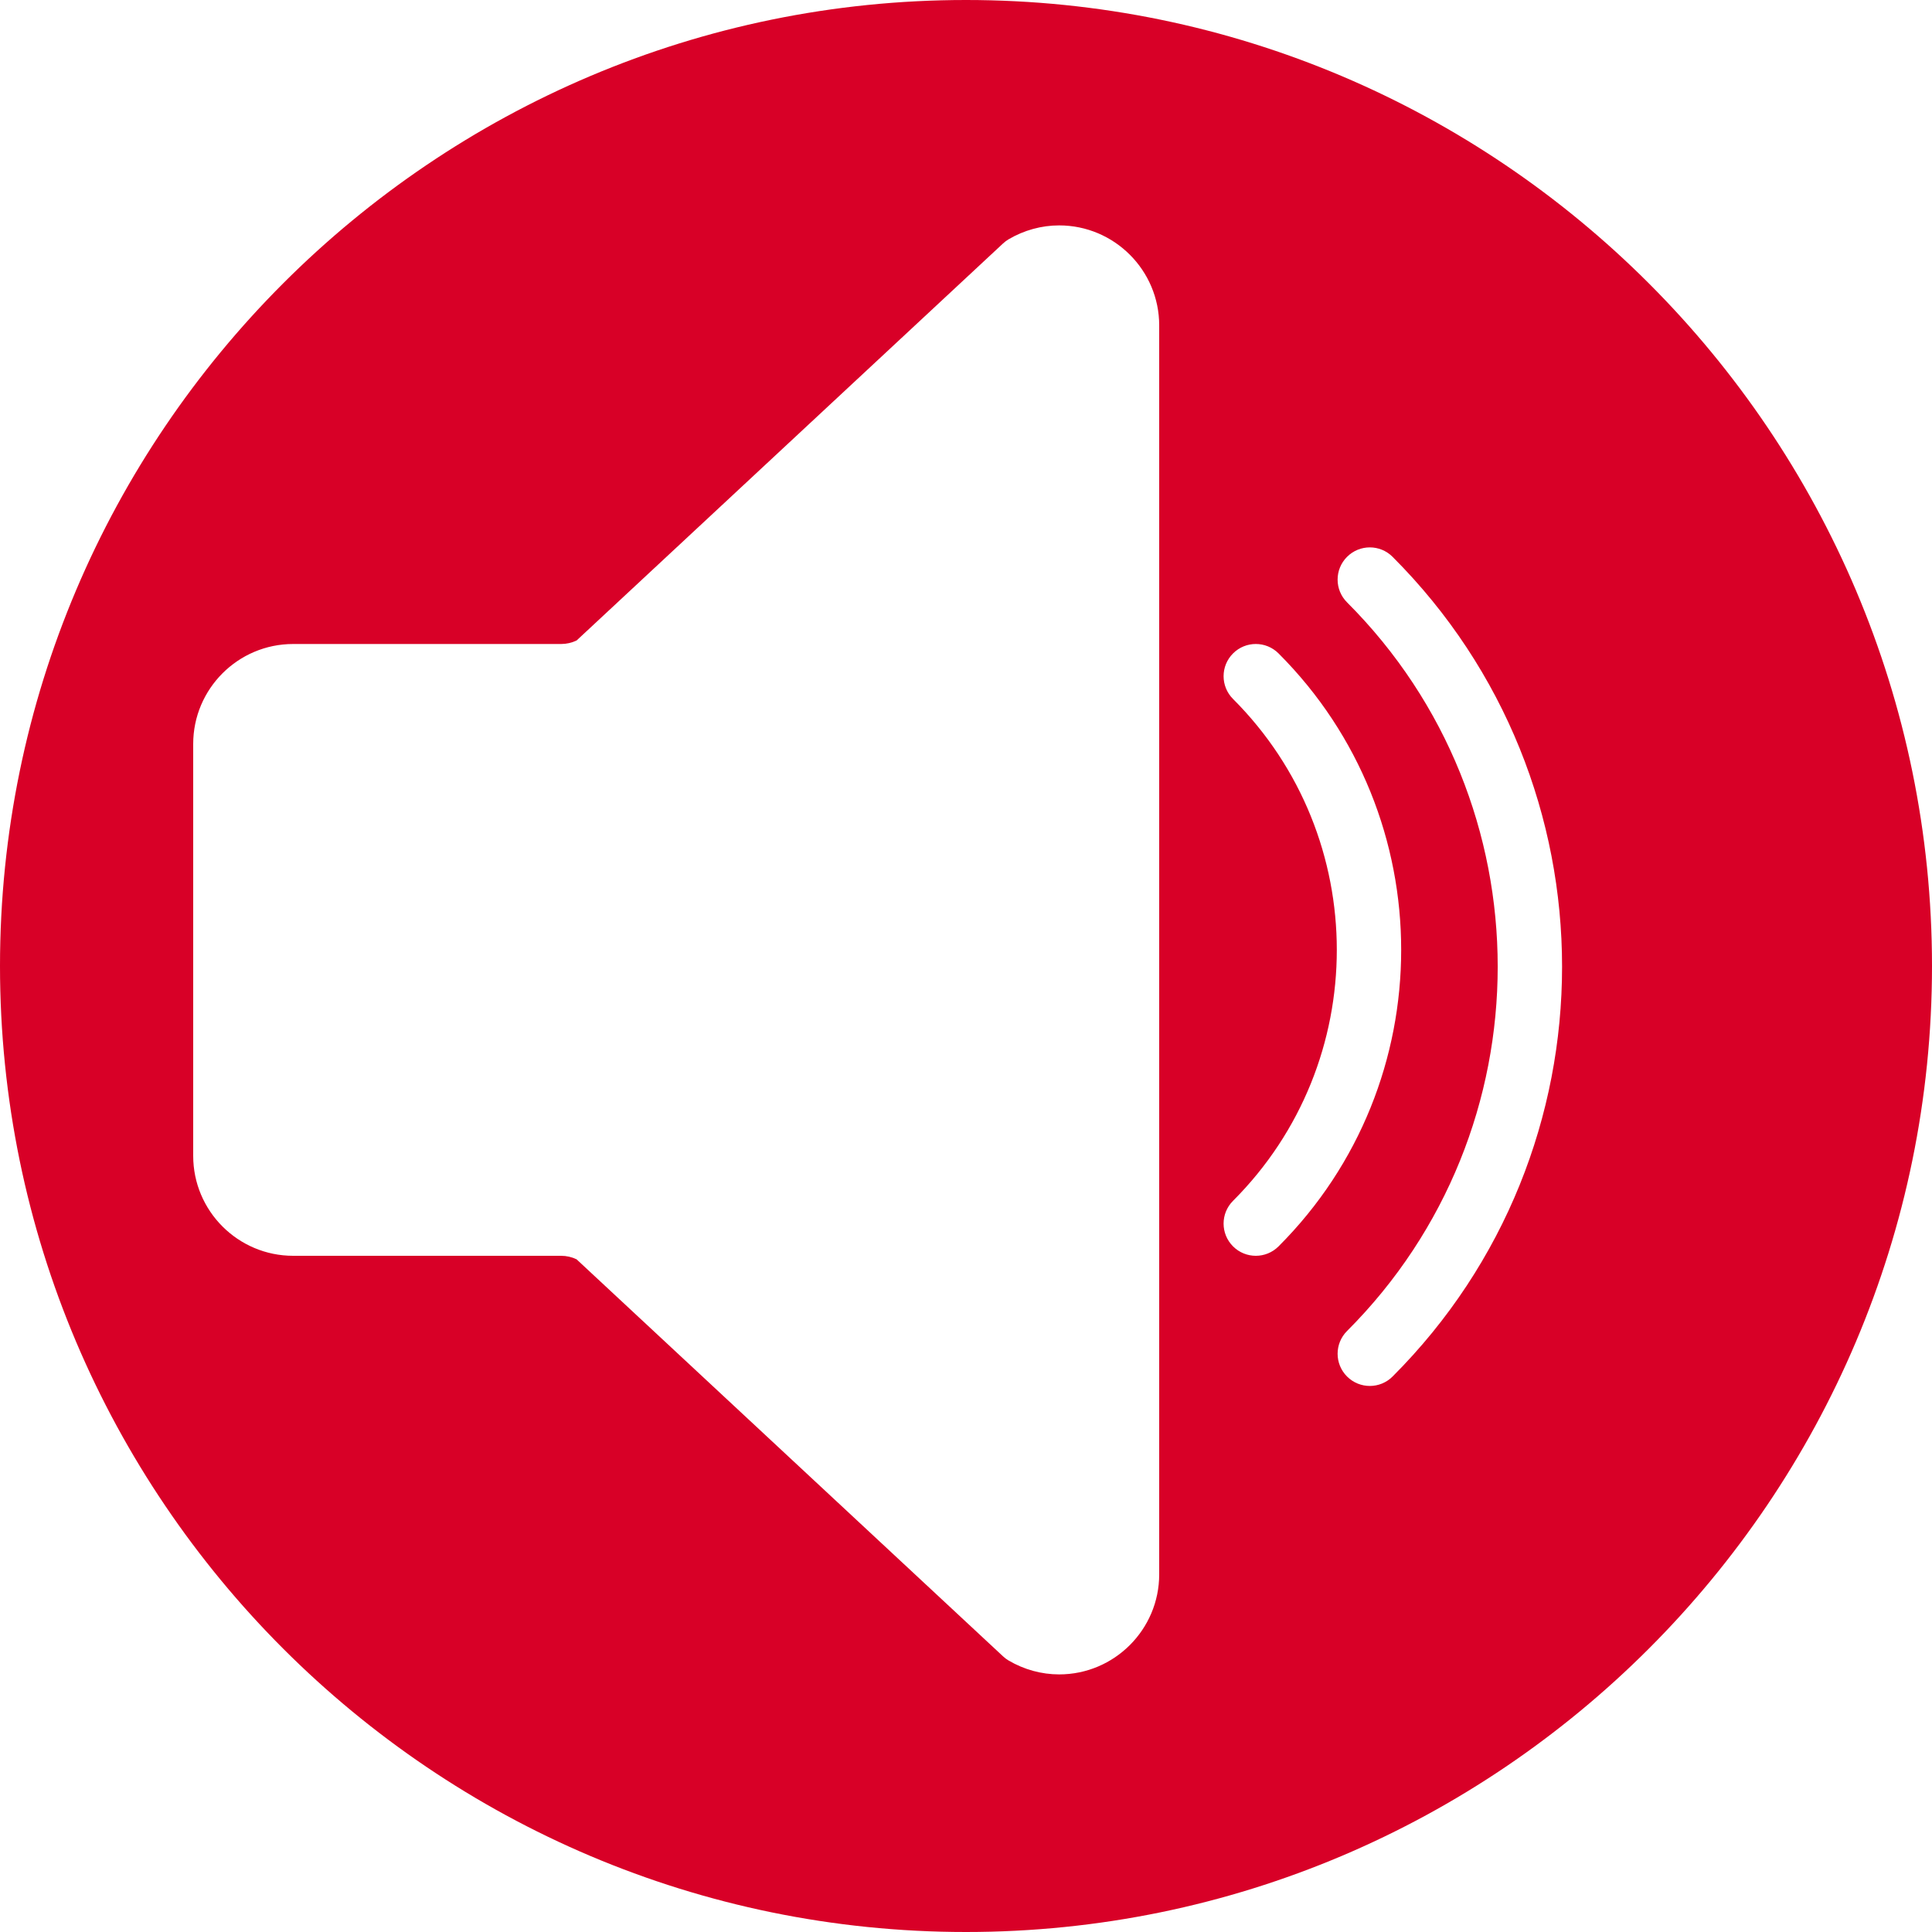 <?xml version="1.0" encoding="iso-8859-1"?>
<!-- Generator: Adobe Illustrator 19.0.0, SVG Export Plug-In . SVG Version: 6.00 Build 0)  -->
<svg xmlns="http://www.w3.org/2000/svg" xmlns:xlink="http://www.w3.org/1999/xlink" version="1.1" id="Capa_1" x="0px" y="0px" viewBox="0 0 60 60" style="enable-background:new 0 0 60 60;" xml:space="preserve" width="512px" height="512px">
<path d="M30,0C13.458,0,0,13.458,0,30s13.458,30,30,30s30-13.458,30-30S46.542,0,30,0z M36,48.894C36,50.606,34.606,52,32.893,52  c-0.547,0-1.09-0.149-1.571-0.432c-0.063-0.037-0.121-0.081-0.174-0.131L17.906,39.109C17.756,39.037,17.593,39,17.427,39H9.104  C7.392,39,6,37.607,6,35.896V23.104C6,21.393,7.392,20,9.104,20h8.324c0.166,0,0.329-0.037,0.479-0.109L31.148,7.563  c0.053-0.05,0.112-0.094,0.174-0.131C31.803,7.149,32.346,7,32.893,7C34.606,7,36,8.394,36,10.106V48.894z M39,39  c-0.256,0-0.512-0.098-0.707-0.293c-0.391-0.391-0.391-1.023,0-1.414c4.297-4.297,4.297-11.289,0-15.586  c-0.391-0.391-0.391-1.023,0-1.414s1.023-0.391,1.414,0c5.077,5.077,5.077,13.337,0,18.414C39.512,38.902,39.256,39,39,39z   M43.248,42.749c-0.195,0.195-0.451,0.293-0.707,0.293s-0.512-0.098-0.707-0.293c-0.391-0.391-0.391-1.023,0-1.414  c6.238-6.238,6.238-16.39,0-22.628c-0.391-0.391-0.391-1.023,0-1.414s1.023-0.391,1.414,0C50.266,24.312,50.266,35.73,43.248,42.749  z" fill="#D80027"/>
<g>
</g>
<g>
</g>
<g>
</g>
<g>
</g>
<g>
</g>
<g>
</g>
<g>
</g>
<g>
</g>
<g>
</g>
<g>
</g>
<g>
</g>
<g>
</g>
<g>
</g>
<g>
</g>
<g>
</g>
</svg>
